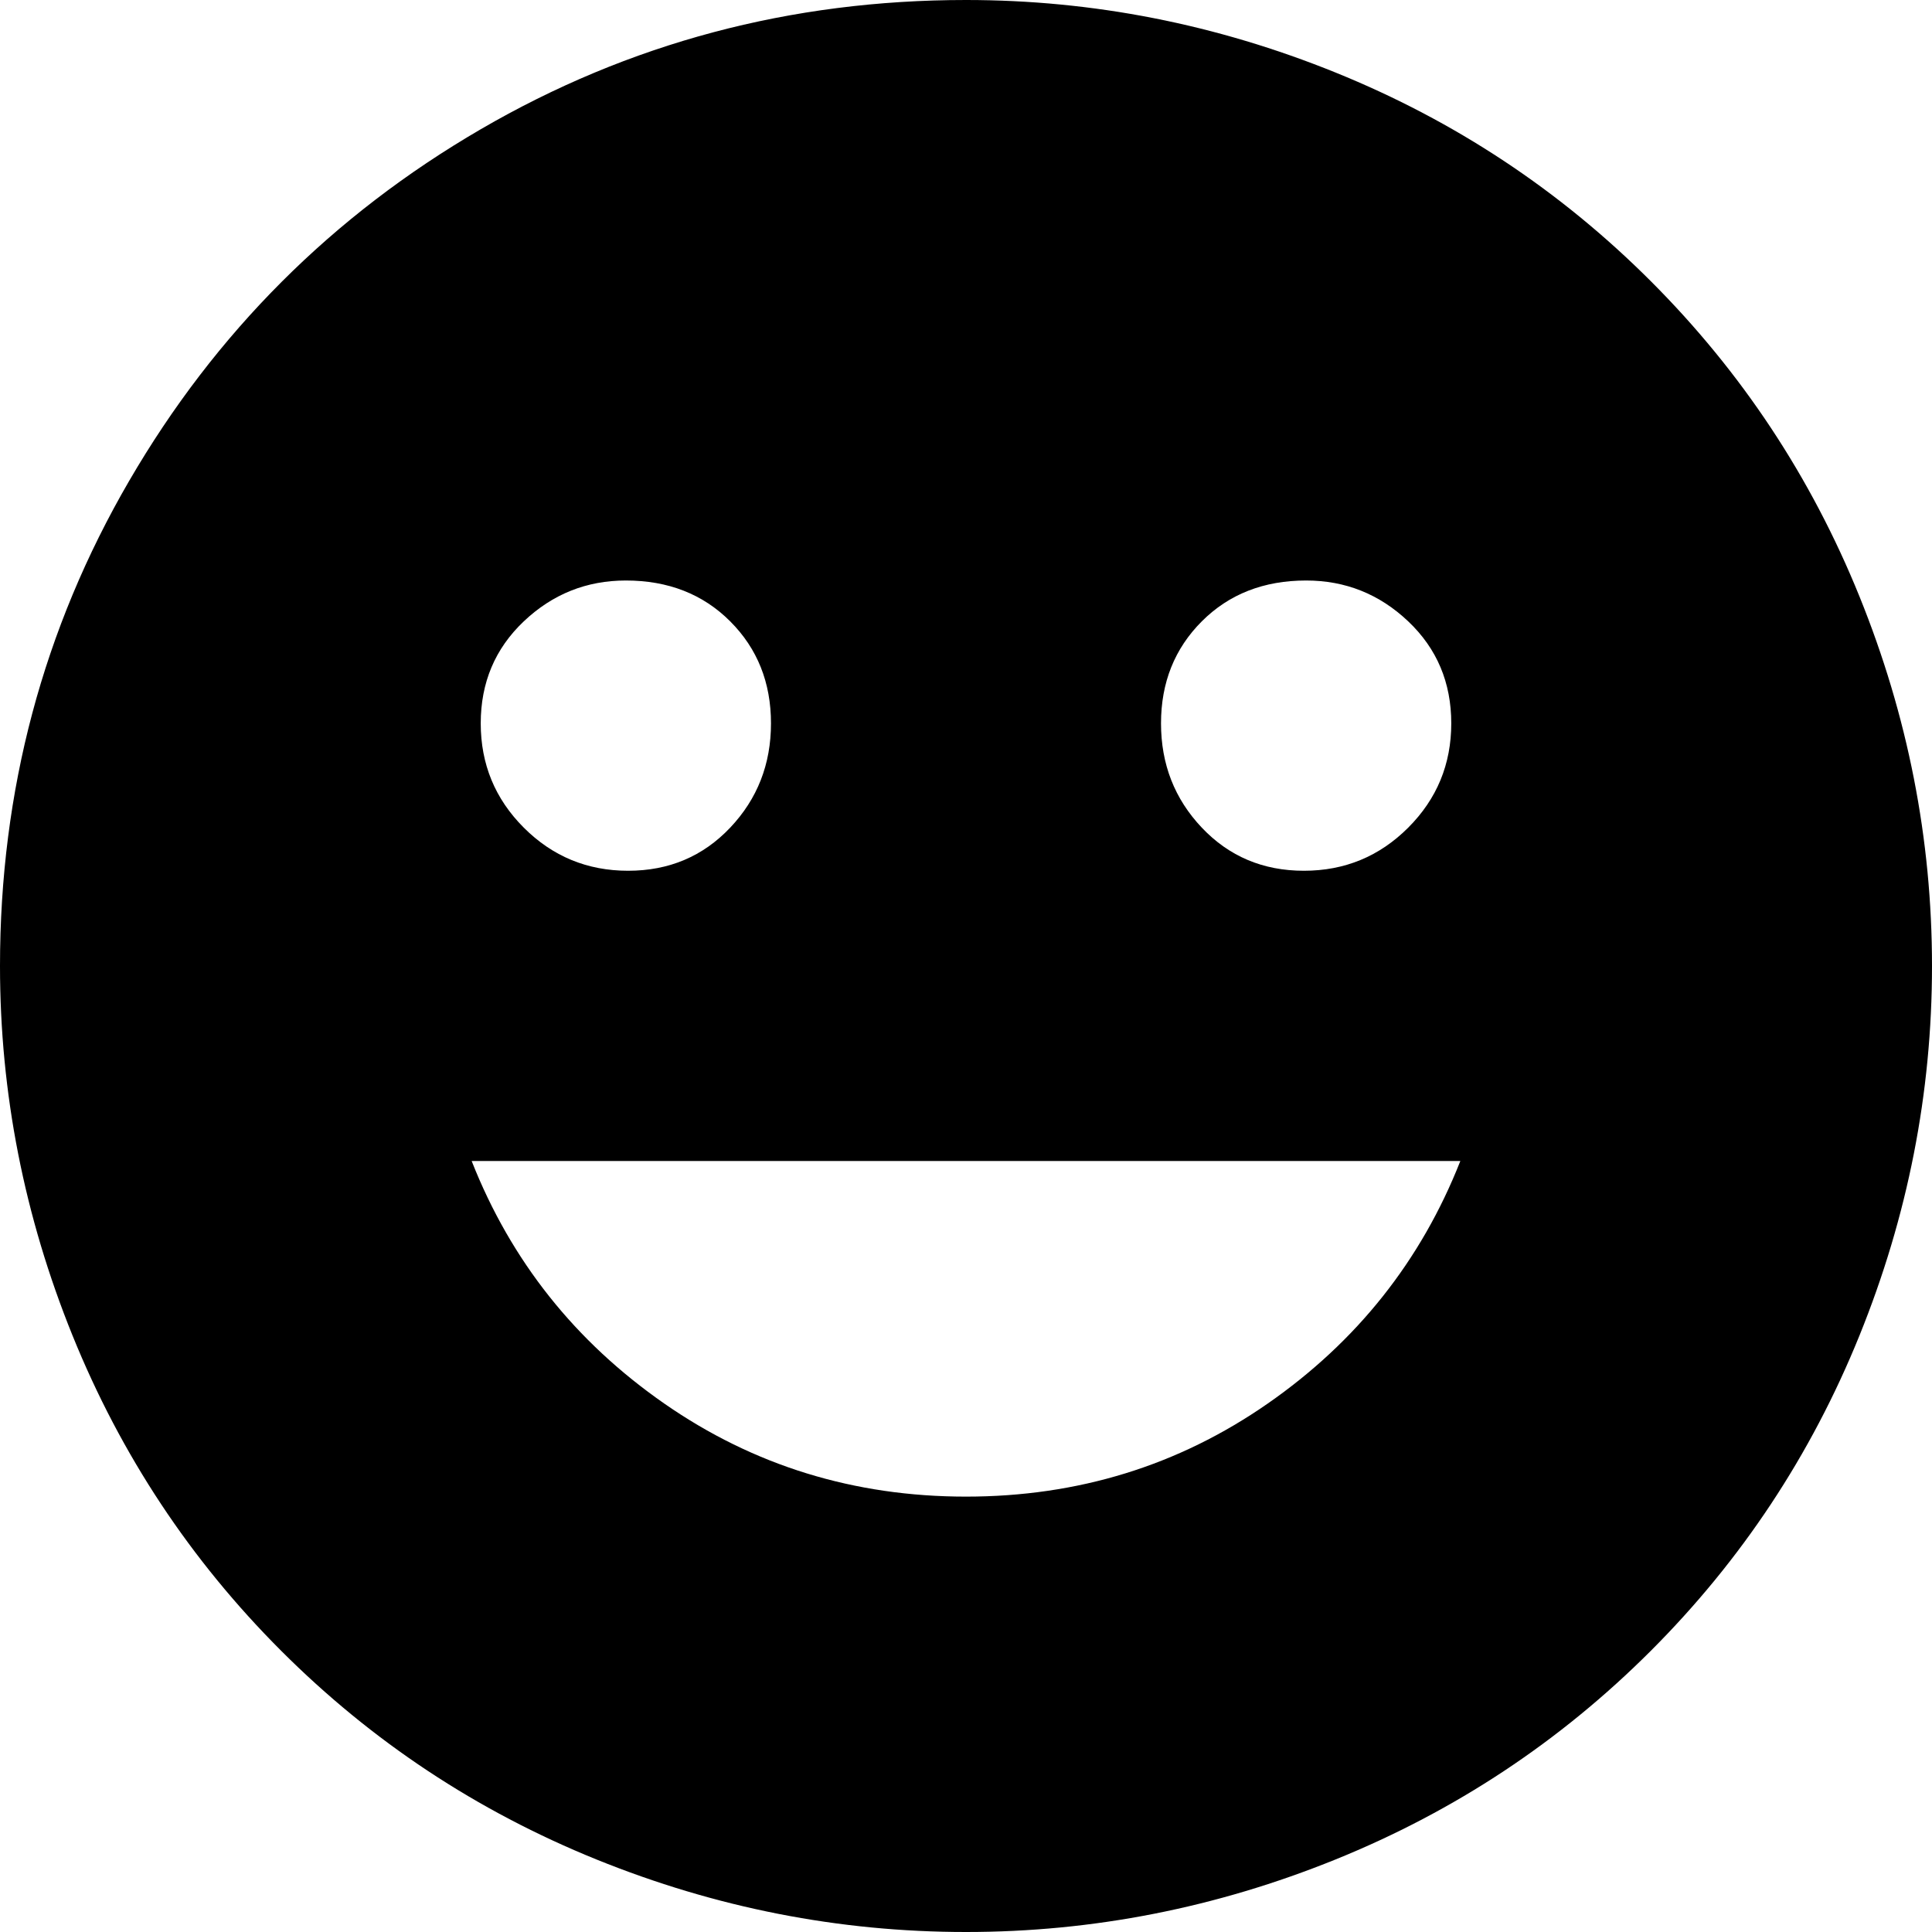<svg xmlns="http://www.w3.org/2000/svg" viewBox="43 -21 426 426">
      <g transform="scale(1 -1) translate(0 -384)">
        <path d="M256 405Q198 405 149.0 376.5Q100 348 71.5 299.0Q43 250 43 192Q43 150 59.0 110.5Q75 71 105.0 41.0Q135 11 174.5 -5.0Q214 -21 256.0 -21.0Q298 -21 337.5 -5.0Q377 11 407.0 41.0Q437 71 453.0 110.5Q469 150 469.0 192.0Q469 234 453.0 273.5Q437 313 407.0 343.0Q377 373 337.5 389.0Q298 405 256 405ZM331 277Q344 277 353.5 268.0Q363 259 363.0 245.5Q363 232 353.5 222.5Q344 213 330.5 213.0Q317 213 308.0 222.5Q299 232 299.0 245.5Q299 259 308.0 268.0Q317 277 331 277ZM181 277Q195 277 204.0 268.0Q213 259 213.0 245.5Q213 232 204.0 222.5Q195 213 181.5 213.0Q168 213 158.5 222.5Q149 232 149.0 245.5Q149 259 158.5 268.0Q168 277 181 277ZM256 75Q219 75 189.5 95.5Q160 116 147 149H365Q352 116 322.5 95.5Q293 75 256 75Z" />
      </g>
    </svg>